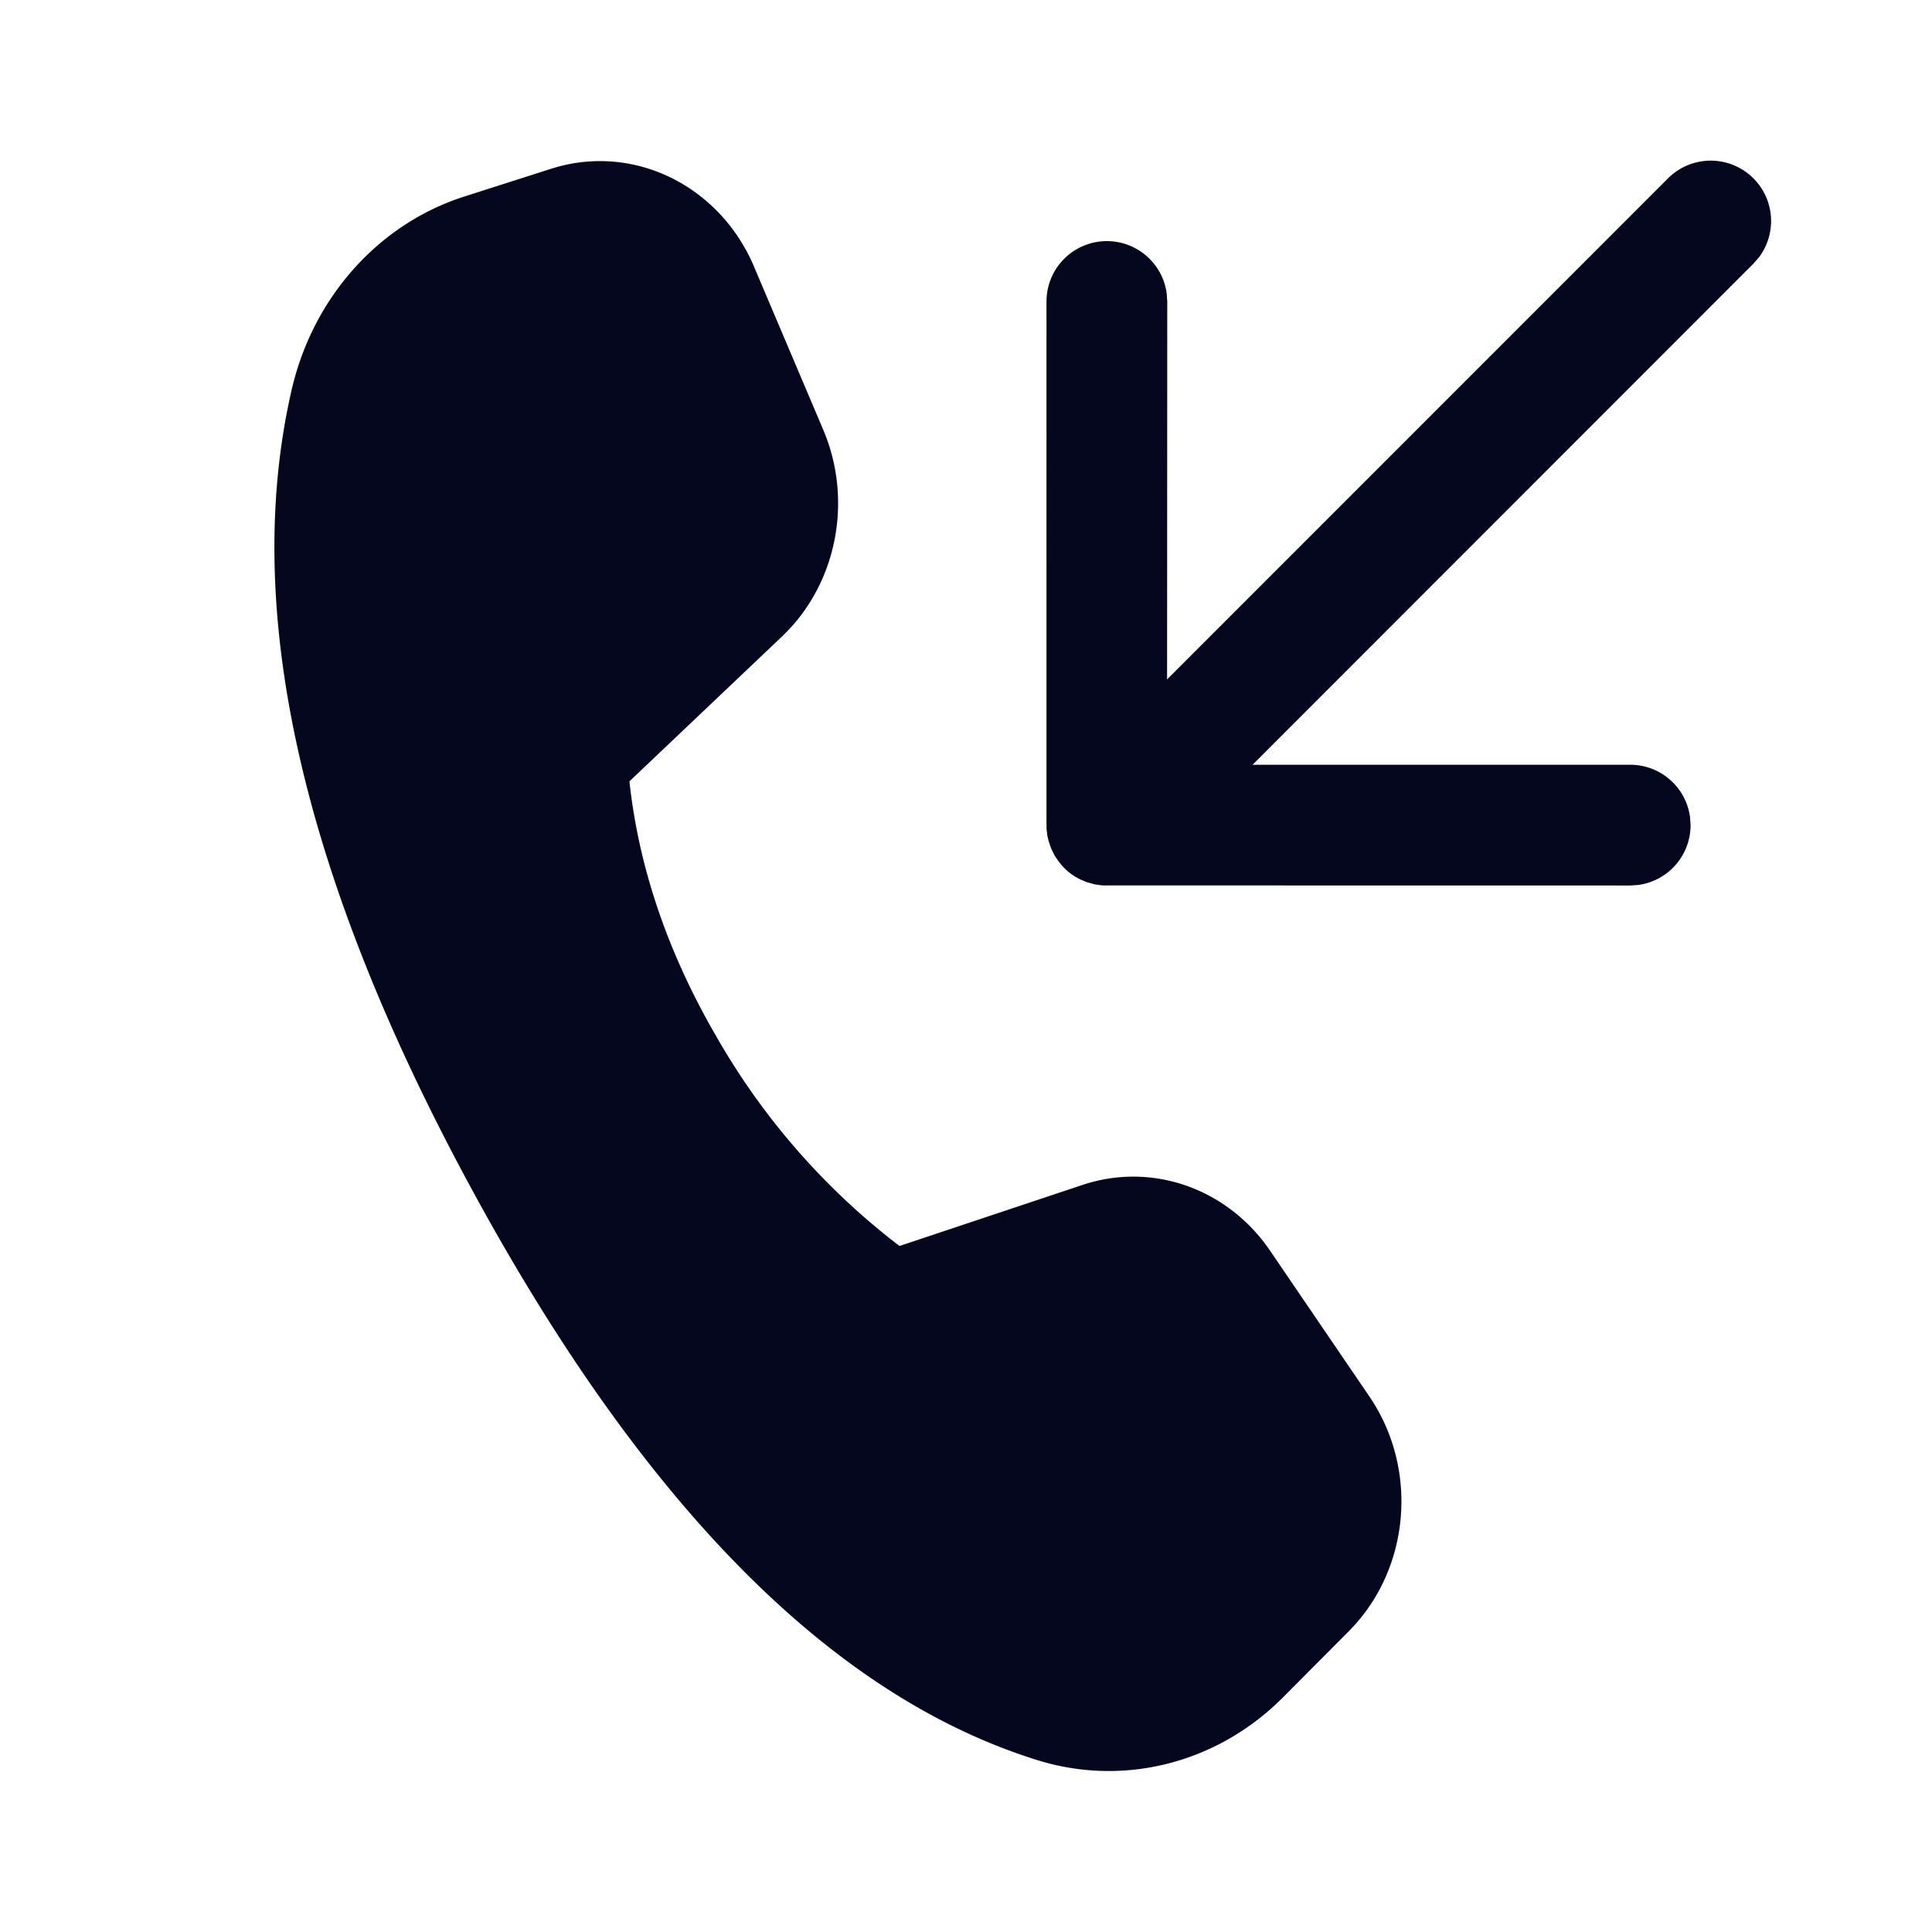 <svg xmlns="http://www.w3.org/2000/svg" width="24" height="24" fill="none"><path fill="#04071E" d="m9.367 3.313.86 2.027c.374.883.167 1.922-.514 2.568L7.819 9.706q.175 1.614 1.084 3.177a8.7 8.7 0 0 0 2.271 2.595l2.275-.759c.863-.287 1.802.043 2.33.82l1.233 1.81c.615.904.505 2.15-.258 2.916l-.818.822c-.814.817-1.977 1.113-3.052.777q-3.808-1.187-7.003-7.053-3.2-5.874-2.258-9.968C3.887 3.695 4.704 2.78 5.772 2.44l1.076-.344c1.01-.322 2.087.199 2.52 1.218m5.13 5.126 6.221-6.223a.75.75 0 0 1 1.134.976l-.073.084-6.22 6.223h4.691a.75.75 0 0 1 .743.648l.007.102a.75.75 0 0 1-.648.743l-.102.007-6.555-.001-.098-.013-.095-.027-.068-.028a.7.7 0 0 1-.216-.15l-.04-.044-.025-.032-.048-.068-.046-.092-.032-.091-.017-.07-.01-.081-.001-.053V3.745a.75.75 0 0 1 1.493-.102l.007.102zl6.22-6.223z"/></svg>